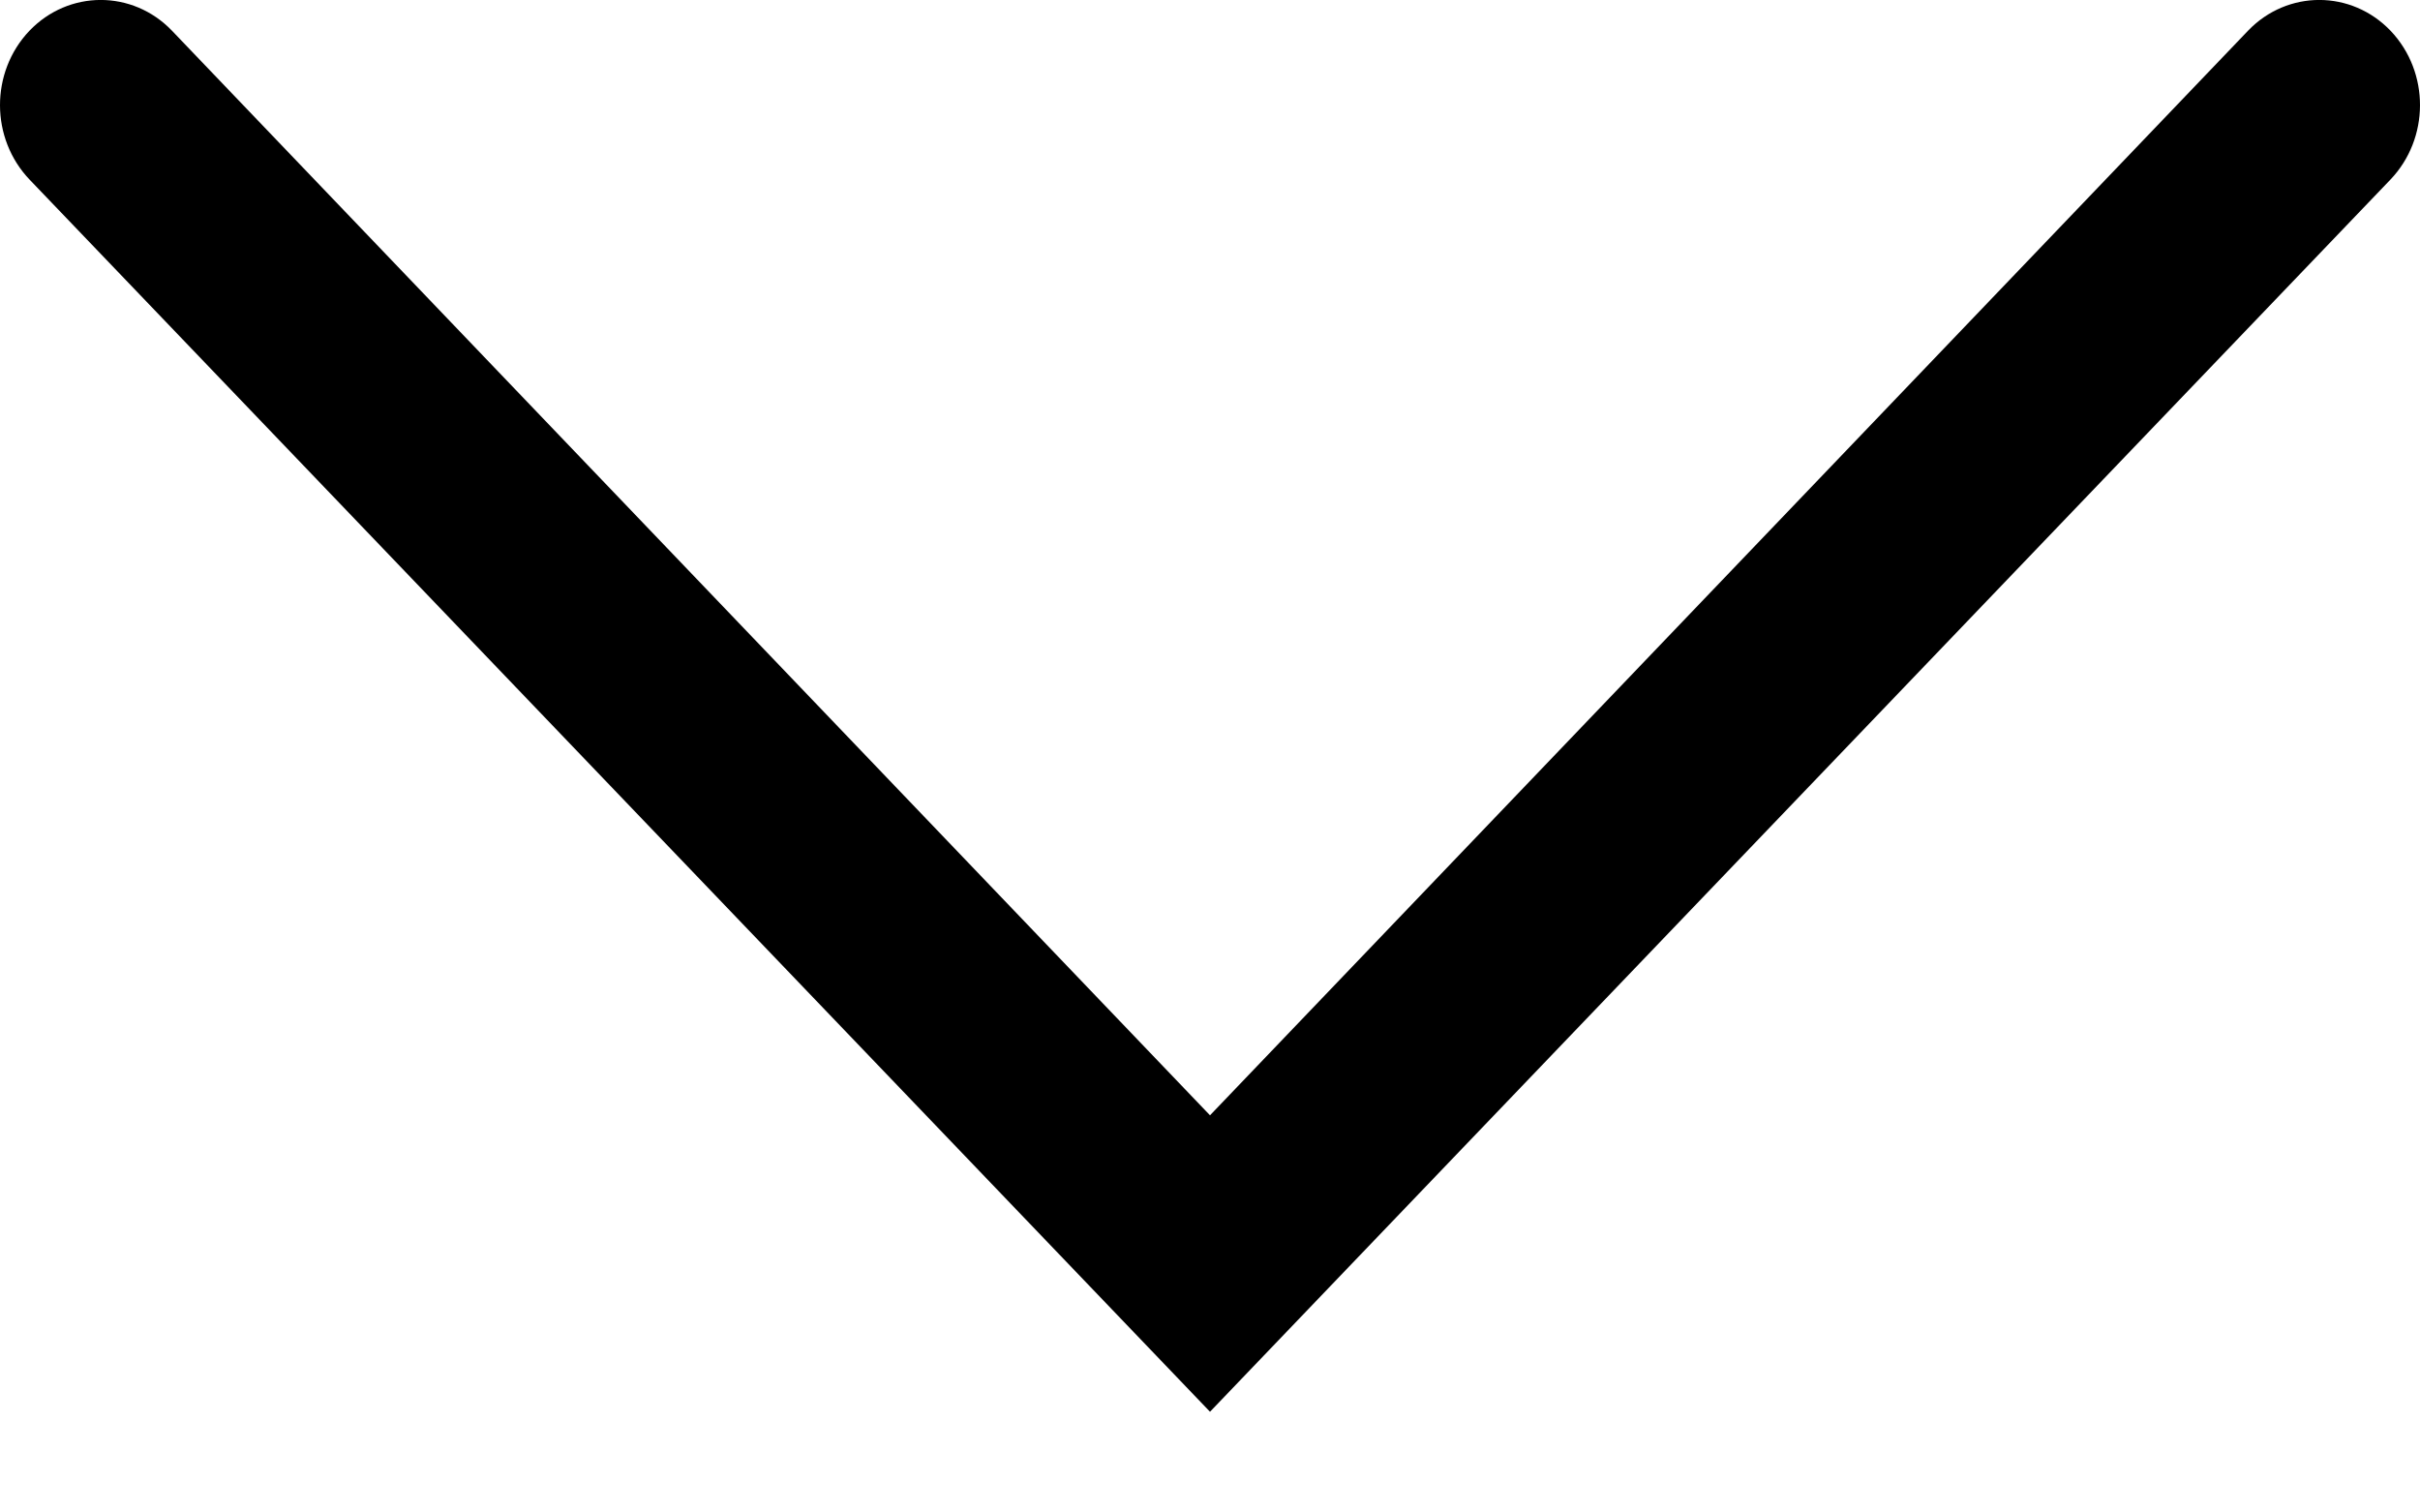 <?xml version="1.0" encoding="UTF-8"?>
<svg width="8px" height="5px" viewBox="0 0 8 5" version="1.1" xmlns="http://www.w3.org/2000/svg" xmlns:xlink="http://www.w3.org/1999/xlink">
    <!-- Generator: Sketch 55.1 (78136) - https://sketchapp.com -->
    <title>24/chevron_down</title>
    <desc>Created with Sketch.</desc>
    <defs>
        <path d="M11.432,6.101 C11.562,5.966 11.773,5.966 11.903,6.102 C12.033,6.239 12.032,6.458 11.902,6.594 L8,10.667 L4.098,6.594 C3.968,6.458 3.967,6.239 4.097,6.102 C4.227,5.966 4.438,5.966 4.568,6.101 L8,9.687 L11.432,6.101 Z" id="path-1"></path>
    </defs>
    <g id="Page-1" stroke="none" stroke-width="1" fill="none" fill-rule="evenodd">
        <g id="OfiliateOne_faq" transform="translate(-188, -169)">
            <g id="Group-13" transform="translate(0, 63)">
                <g id="24/chevron_down" transform="translate(184, 100)">
                    <mask id="mask-2" fill="white">
                        <use xlink:href="#path-1"></use>
                    </mask>
                    <use id="Path" fill="#000000" fill-rule="nonzero" xlink:href="#path-1"></use>
                    <g id="color/gray" mask="url(#mask-2)"></g>
                </g>
            </g>
        </g>
    </g>
</svg>